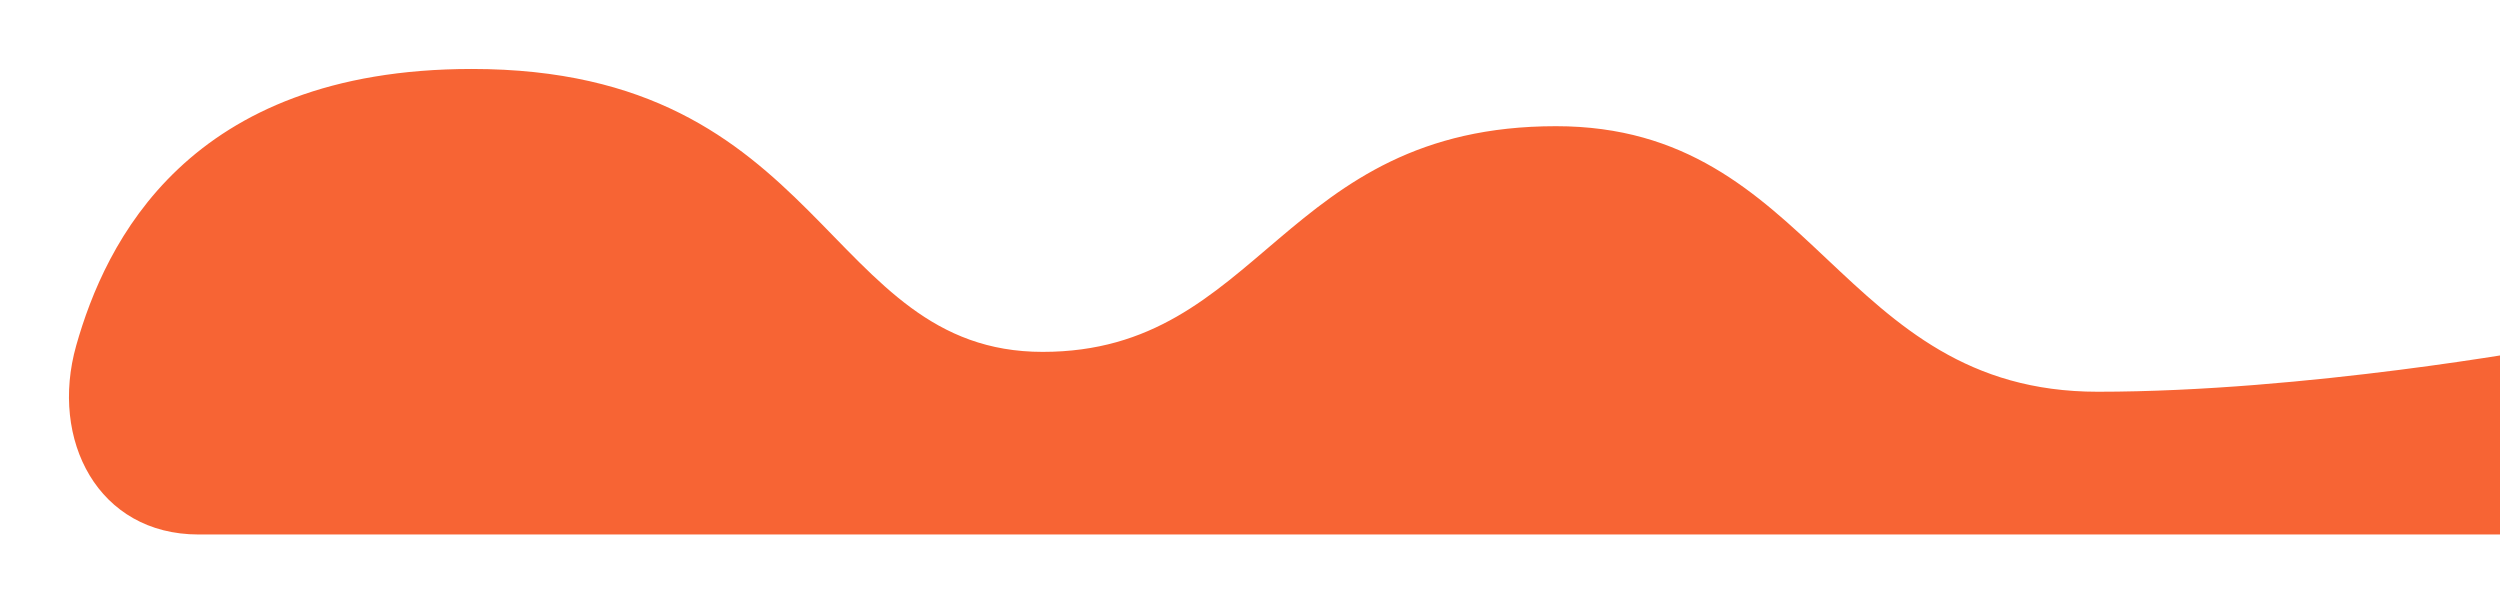 <svg width="145" height="35" viewBox="0 0 145 35" fill="none" xmlns="http://www.w3.org/2000/svg">
<g filter="url(#filter0_d_3_1192)">
<path d="M147 32H9.515C3.686 32 0.87 26.518 2.421 21.039C4.1 15.111 8.871 5 25.369 5C45.953 5 45.766 21.409 58.476 21.409C71.187 21.409 72.311 8.319 88.246 8.319C103.319 8.319 104.594 23.721 119.667 23.721C131.777 23.721 145.575 21.185 145.575 21.185" fill="#F76434"/>
</g>
<defs>
<filter id="filter0_d_3_1192" x="0" y="0" width="153" height="35" filterUnits="userSpaceOnUse" color-interpolation-filters="sRGB">
<feFlood flood-opacity="0" result="BackgroundImageFix"/>
<feColorMatrix in="SourceAlpha" type="matrix" values="0 0 0 0 0 0 0 0 0 0 0 0 0 0 0 0 0 0 127 0" result="hardAlpha"/>
<feOffset dx="2" dy="-1"/>
<feGaussianBlur stdDeviation="2"/>
<feColorMatrix type="matrix" values="0 0 0 0 0 0 0 0 0 0 0 0 0 0 0 0 0 0 0.15 0"/>
<feBlend mode="normal" in2="BackgroundImageFix" result="effect1_dropShadow_3_1192"/>
<feBlend mode="normal" in="SourceGraphic" in2="effect1_dropShadow_3_1192" result="shape"/>
</filter>
</defs>
</svg>
